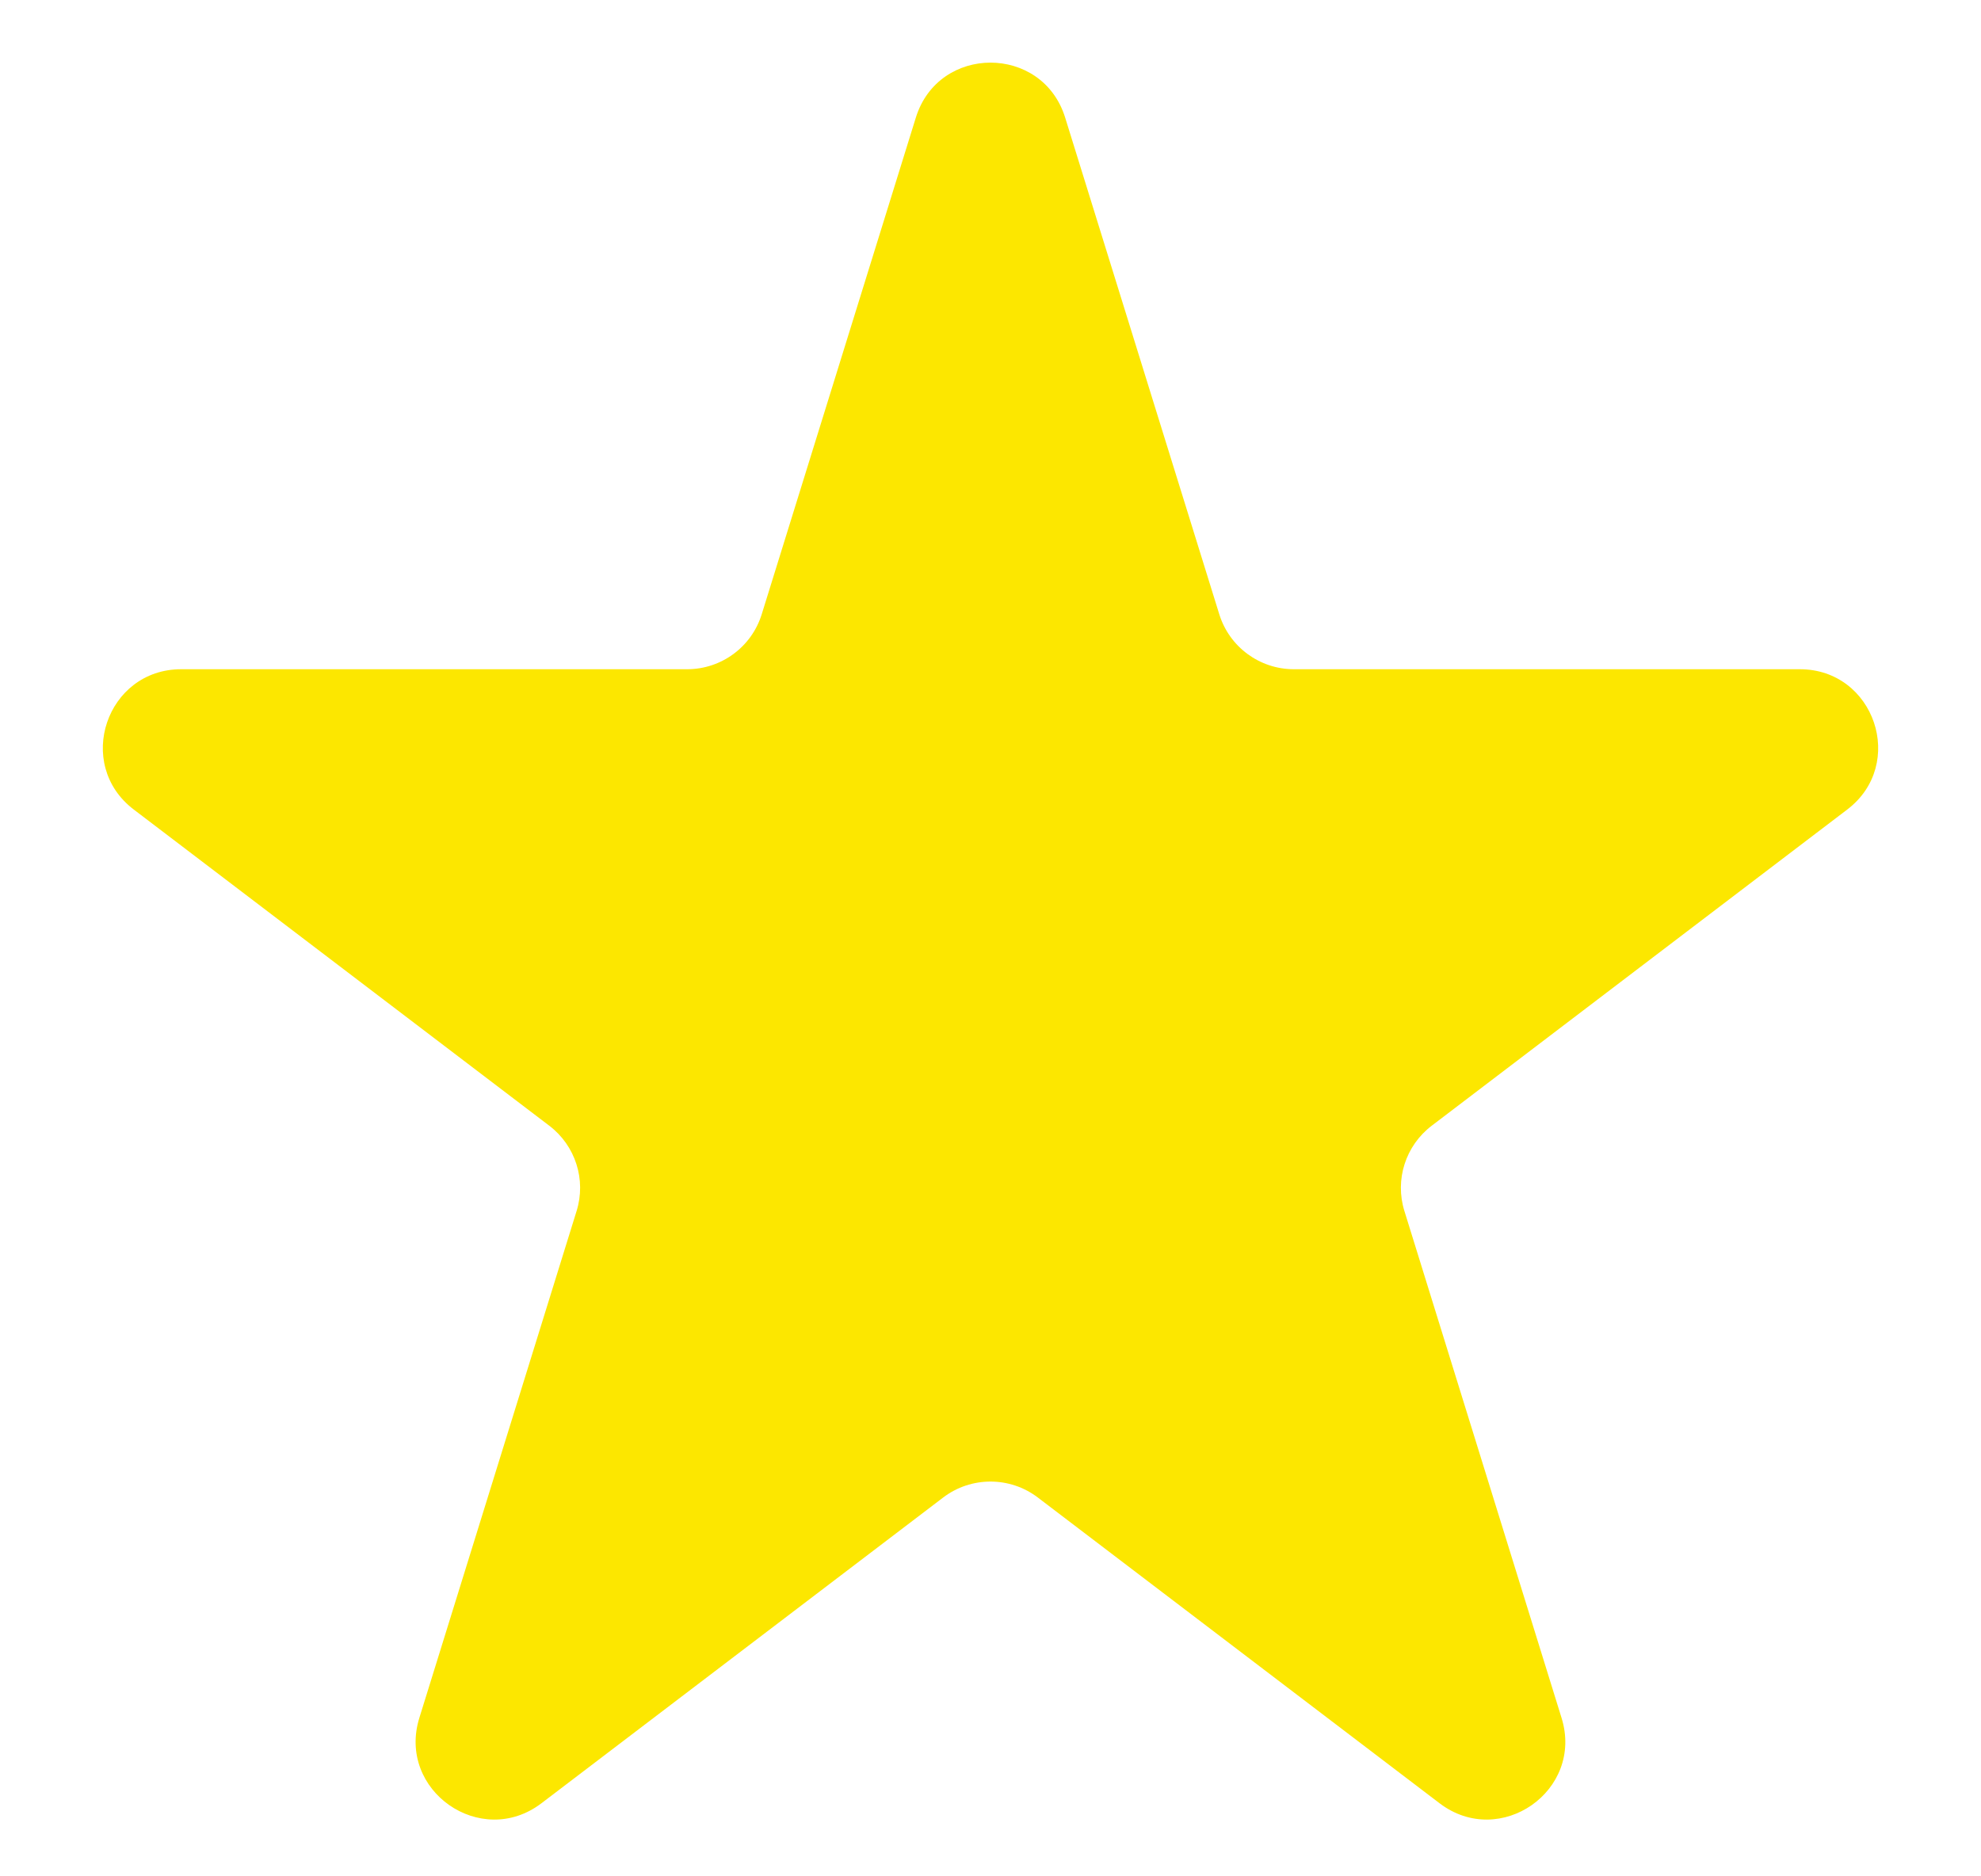 <svg width="19" height="18" viewBox="0 0 19 18" fill="none" xmlns="http://www.w3.org/2000/svg">
<path d="M8.784 1.128C9.002 0.425 9.998 0.425 10.216 1.128L11.694 5.892C11.791 6.206 12.081 6.42 12.41 6.42H17.262C17.98 6.42 18.288 7.332 17.717 7.766L13.732 10.799C13.481 10.99 13.376 11.317 13.47 11.618L14.977 16.48C15.194 17.177 14.388 17.741 13.807 17.299L9.954 14.366C9.686 14.162 9.314 14.162 9.046 14.366L5.193 17.299C4.612 17.741 3.806 17.177 4.022 16.48L5.53 11.618C5.624 11.317 5.519 10.99 5.268 10.799L1.283 7.766C0.712 7.332 1.02 6.42 1.738 6.42H6.59C6.919 6.42 7.209 6.206 7.306 5.892L8.784 1.128Z" fill="#FCE700"/>
</svg>
